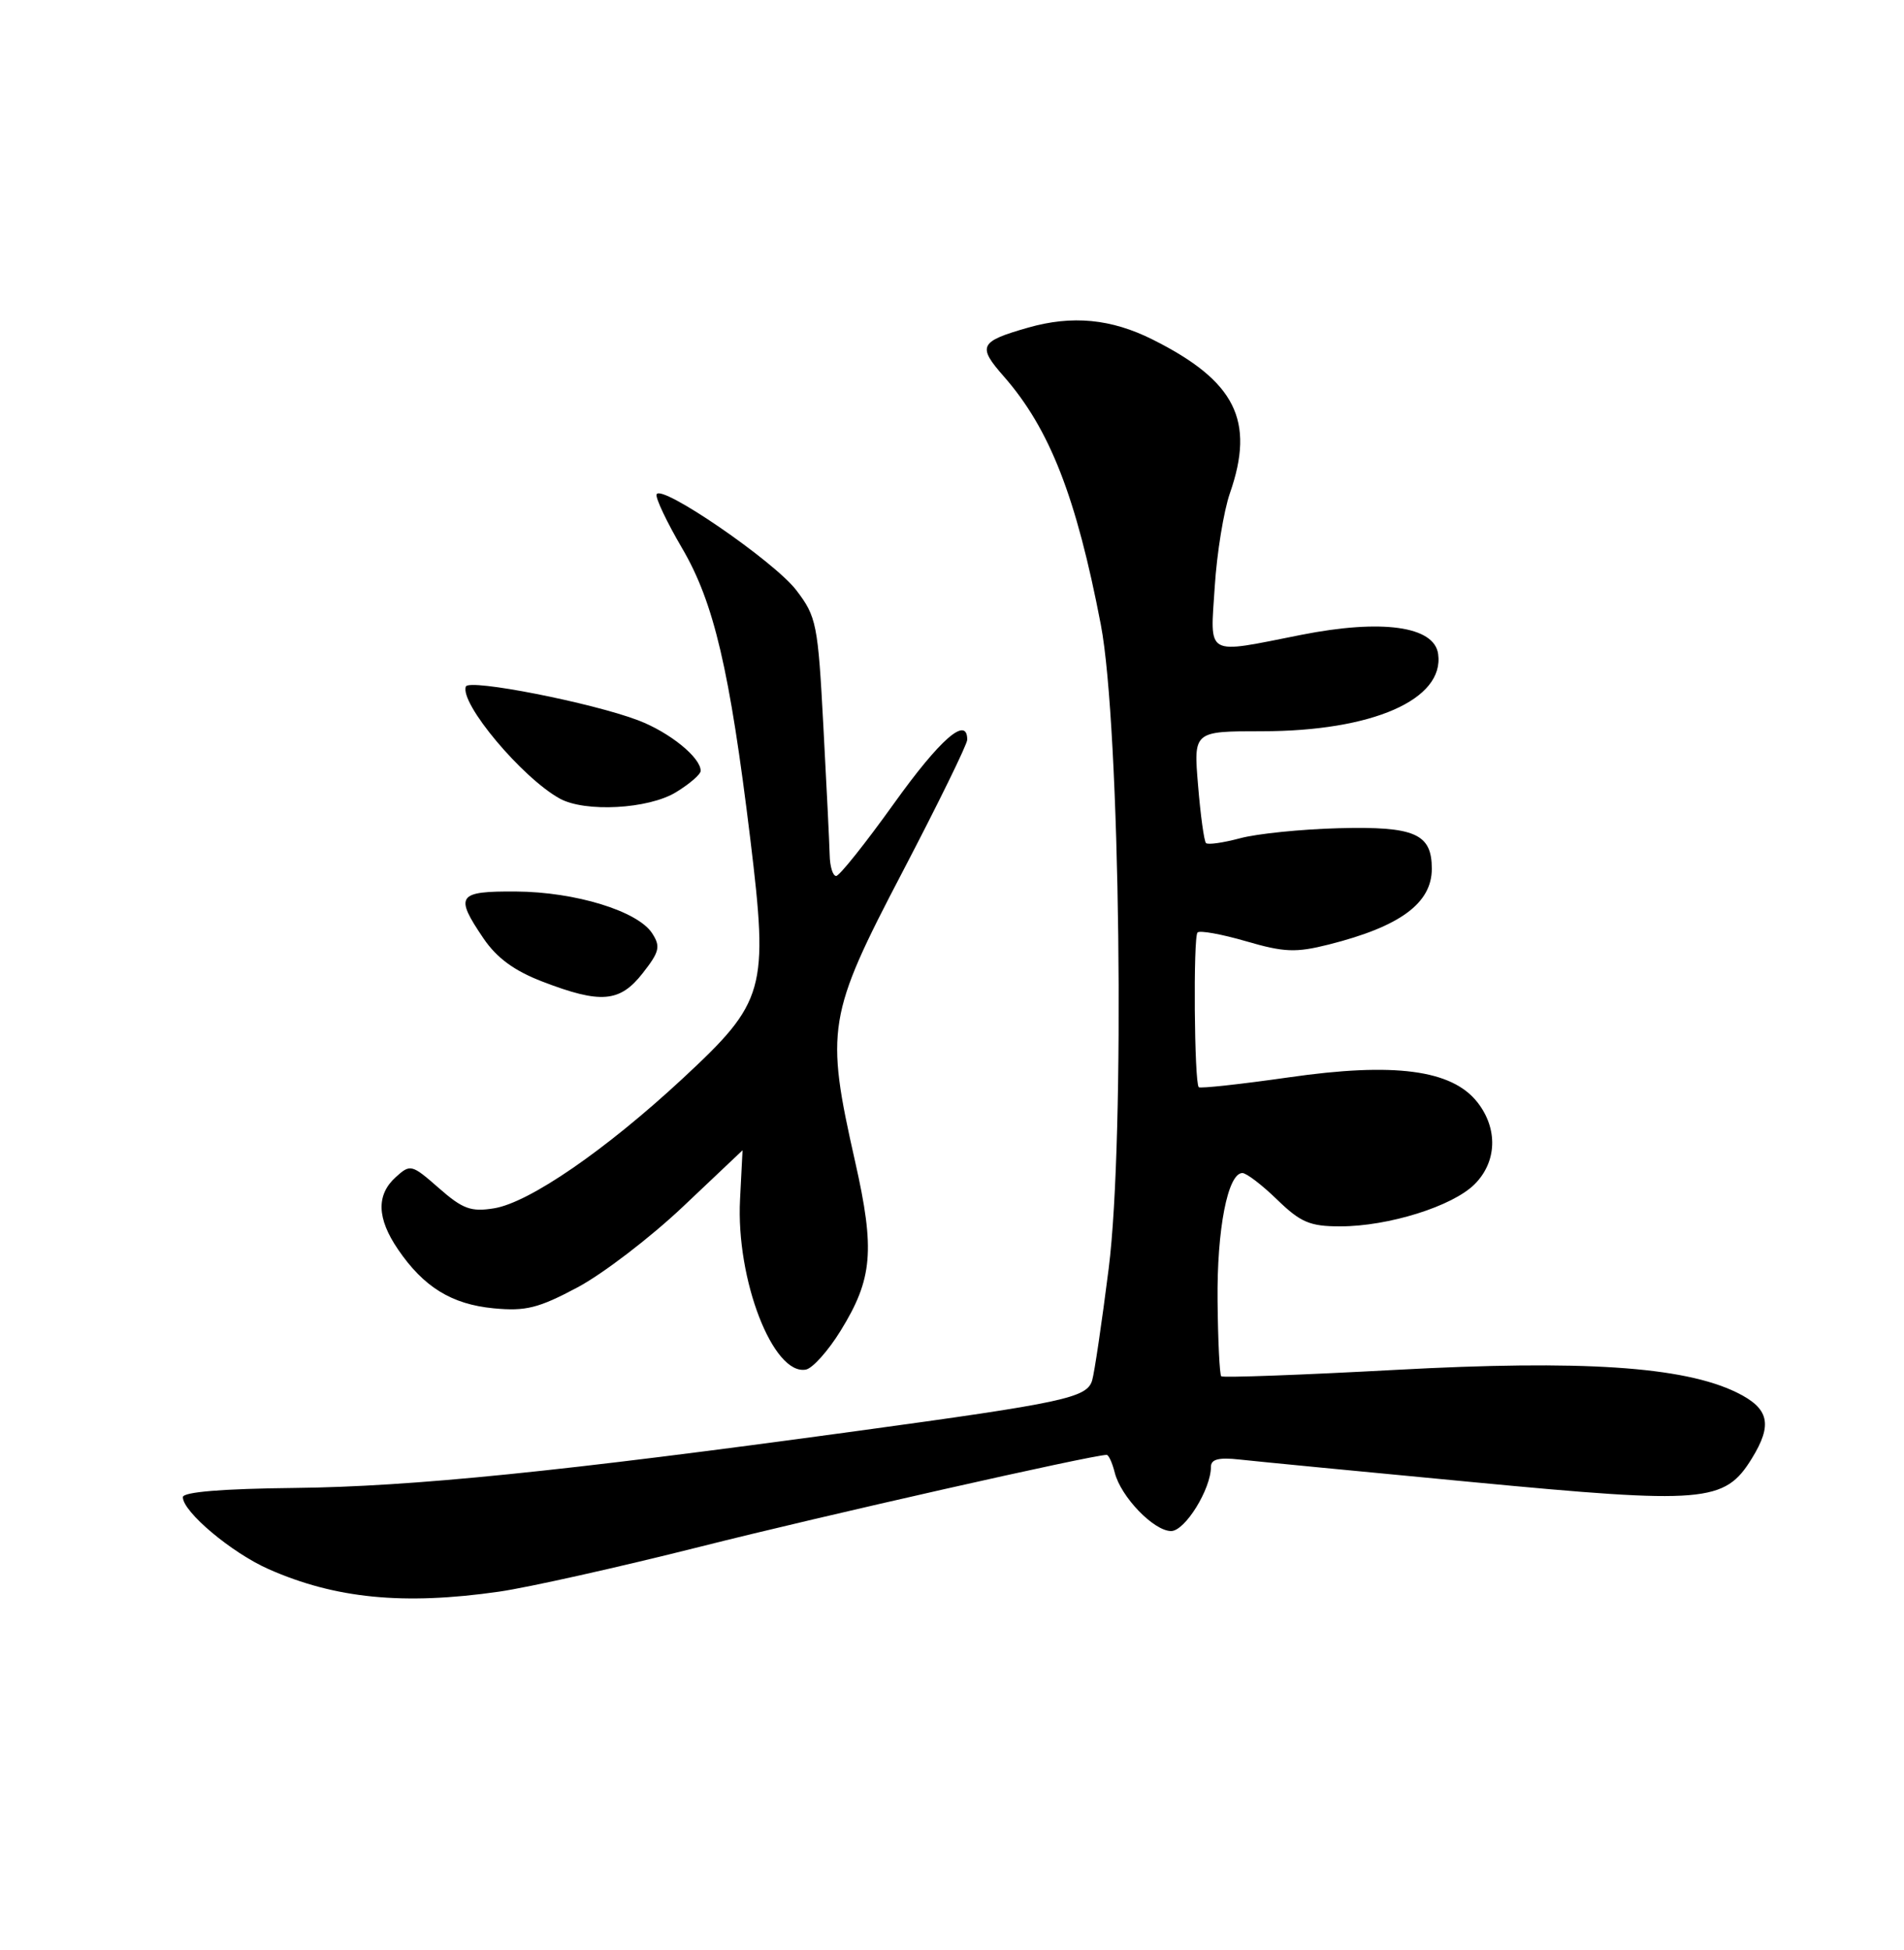 <?xml version="1.0" encoding="UTF-8" standalone="no"?>
<!DOCTYPE svg PUBLIC "-//W3C//DTD SVG 1.1//EN" "http://www.w3.org/Graphics/SVG/1.1/DTD/svg11.dtd" >
<svg xmlns="http://www.w3.org/2000/svg" xmlns:xlink="http://www.w3.org/1999/xlink" version="1.1" viewBox="0 0 250 256">
 <g >
 <path fill="currentColor"
d=" M 65.50 208.96 C 69.35 208.41 81.28 205.74 92.00 203.04 C 107.93 199.02 143.45 191.00 145.31 191.00 C 145.57 191.00 146.05 192.05 146.37 193.33 C 147.17 196.51 151.50 201.00 153.77 201.00 C 155.59 201.00 159.00 195.51 159.00 192.56 C 159.00 191.57 160.04 191.31 162.75 191.61 C 164.81 191.84 178.51 193.17 193.20 194.56 C 223.85 197.48 226.44 197.27 230.01 191.49 C 232.79 186.99 232.30 184.89 228.00 182.79 C 221.00 179.39 207.70 178.51 183.26 179.84 C 170.87 180.51 160.56 180.89 160.35 180.68 C 160.14 180.47 159.92 176.01 159.87 170.76 C 159.77 161.39 161.21 154.00 163.13 154.00 C 163.66 154.00 165.72 155.57 167.70 157.50 C 170.78 160.48 171.99 161.00 175.97 161.00 C 182.31 161.00 190.73 158.36 193.62 155.47 C 196.56 152.53 196.71 148.17 193.98 144.70 C 190.63 140.44 183.07 139.44 169.21 141.44 C 162.91 142.34 157.59 142.92 157.40 142.73 C 156.81 142.14 156.66 123.00 157.24 122.42 C 157.54 122.12 160.41 122.64 163.61 123.57 C 168.62 125.03 170.14 125.09 174.47 124.00 C 183.84 121.64 188.00 118.58 188.00 114.05 C 188.00 109.44 185.77 108.47 175.76 108.73 C 170.86 108.86 165.03 109.45 162.82 110.05 C 160.61 110.64 158.60 110.93 158.35 110.68 C 158.10 110.44 157.63 107.03 157.31 103.12 C 156.71 96.00 156.71 96.00 165.67 96.00 C 180.20 96.00 189.68 91.84 188.83 85.85 C 188.32 82.20 181.42 81.25 170.83 83.35 C 158.11 85.87 158.90 86.32 159.50 77.00 C 159.78 72.60 160.68 67.08 161.49 64.75 C 164.82 55.20 162.21 50.02 151.35 44.58 C 145.90 41.85 140.79 41.36 135.00 43.01 C 128.59 44.84 128.29 45.43 131.83 49.45 C 137.82 56.29 141.32 65.23 144.54 82.00 C 147.09 95.27 147.75 149.42 145.57 166.56 C 144.67 173.68 143.69 180.28 143.40 181.23 C 142.71 183.51 139.74 184.15 112.50 187.87 C 73.49 193.21 54.10 195.17 38.76 195.34 C 29.20 195.44 24.01 195.87 24.01 196.55 C 24.00 198.47 30.42 203.86 35.27 206.00 C 44.02 209.87 53.00 210.75 65.50 208.96 Z  M 110.37 174.71 C 114.58 167.90 114.91 164.14 112.28 152.50 C 108.35 135.09 108.64 133.32 118.50 114.47 C 123.17 105.53 127.00 97.72 127.00 97.11 C 127.00 93.91 123.45 97.01 117.37 105.50 C 113.63 110.72 110.22 115.00 109.79 115.00 C 109.35 115.00 108.97 113.76 108.94 112.25 C 108.90 110.74 108.53 103.12 108.11 95.33 C 107.40 81.92 107.21 80.96 104.56 77.49 C 101.65 73.68 86.72 63.44 86.21 64.91 C 86.05 65.37 87.55 68.54 89.55 71.95 C 93.75 79.11 95.81 87.92 98.52 110.18 C 100.92 129.99 100.49 131.51 89.66 141.57 C 79.55 150.96 69.50 157.88 64.87 158.63 C 61.85 159.12 60.76 158.73 57.63 155.98 C 54.06 152.85 53.88 152.80 51.97 154.53 C 49.39 156.86 49.48 159.94 52.25 164.01 C 55.62 168.96 59.29 171.23 64.82 171.76 C 69.03 172.16 70.70 171.74 75.83 169.01 C 79.15 167.24 85.39 162.47 89.69 158.40 C 93.98 154.34 97.50 151.01 97.50 151.01 C 97.50 151.00 97.35 153.90 97.17 157.46 C 96.62 167.99 101.52 180.62 105.82 179.80 C 106.70 179.63 108.75 177.34 110.37 174.71 Z  M 84.39 127.76 C 86.60 124.94 86.76 124.26 85.62 122.51 C 83.72 119.60 75.54 117.09 67.75 117.04 C 60.06 116.99 59.66 117.56 63.48 123.19 C 65.23 125.77 67.53 127.45 71.23 128.87 C 78.88 131.81 81.39 131.60 84.39 127.76 Z  M 88.75 104.01 C 90.54 102.92 92.00 101.66 92.00 101.20 C 92.00 99.44 87.92 96.14 83.81 94.57 C 77.75 92.26 61.57 89.08 61.17 90.13 C 60.33 92.31 68.56 102.12 73.50 104.84 C 76.83 106.67 85.13 106.22 88.75 104.01 Z "/>
</g>
</svg>